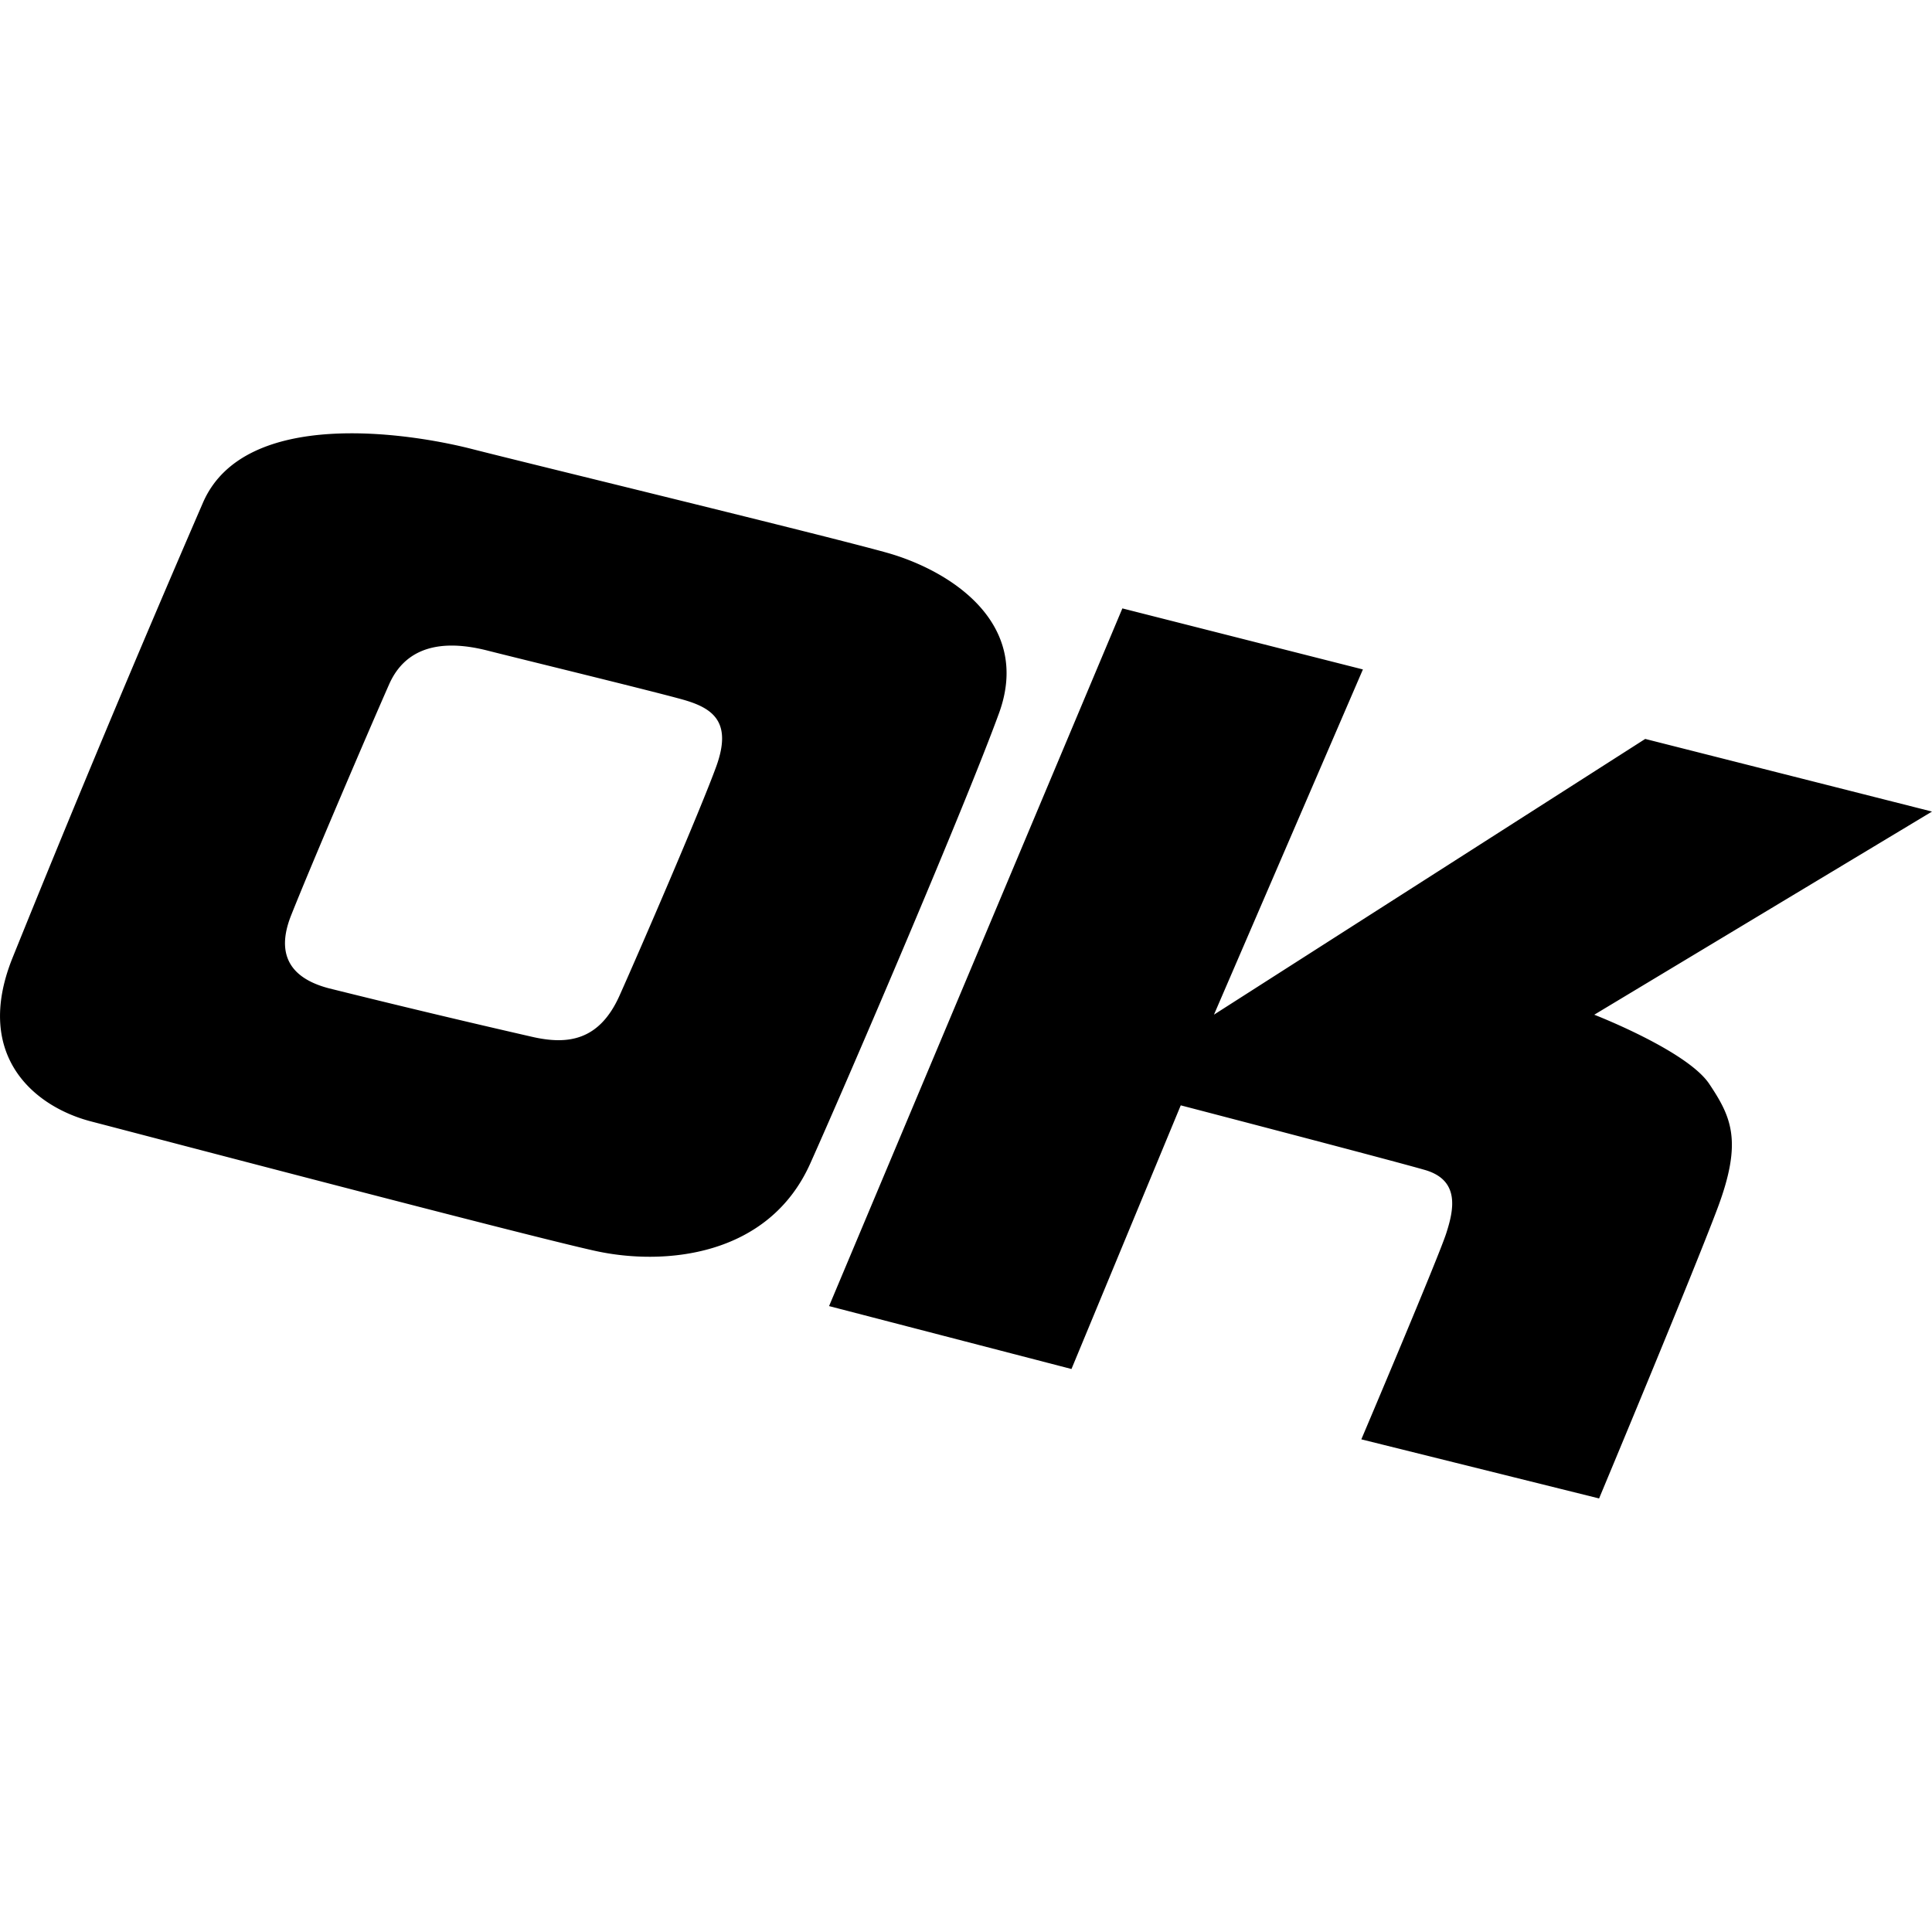 <svg xmlns="http://www.w3.org/2000/svg" width="32" height="32" viewBox="0 0 32 32"><path d="M14.687 9.154c-1.022-.286-5.901-1.469-6.866-1.716-1.032-.265-3.76-.695-4.455.878a326.367 326.367 0 0 0-3.167 7.57c-.633 1.604.368 2.443 1.308 2.688.94.244 7.234 1.9 8.358 2.146 1.124.246 2.861.104 3.556-1.45.695-1.554 2.575-5.946 3.126-7.458.551-1.514-.839-2.372-1.86-2.658zm-2.825 3.545c-.271.742-1.26 3.029-1.601 3.792-.341.762-.875.808-1.426.687a179.377 179.377 0 0 1-3.389-.809c-.461-.121-.937-.416-.626-1.203.311-.786 1.284-3.06 1.625-3.831.341-.772 1.133-.687 1.639-.557.474.121 2.726.669 3.228.81.499.141.82.37.55 1.111zm14.544 4.108L32 13.442l-4.75-1.203-7.143 4.567 2.467-5.718-3.984-1.011-4.858 11.556 4.015 1.042 1.81-4.367s3.465.903 4.047 1.071c.582.17.475.66.352 1.043-.121.384-1.408 3.418-1.408 3.418l3.938.979s1.55-3.709 1.964-4.813c.413-1.104.229-1.502-.14-2.054-.369-.55-1.904-1.145-1.904-1.145z"/></svg>